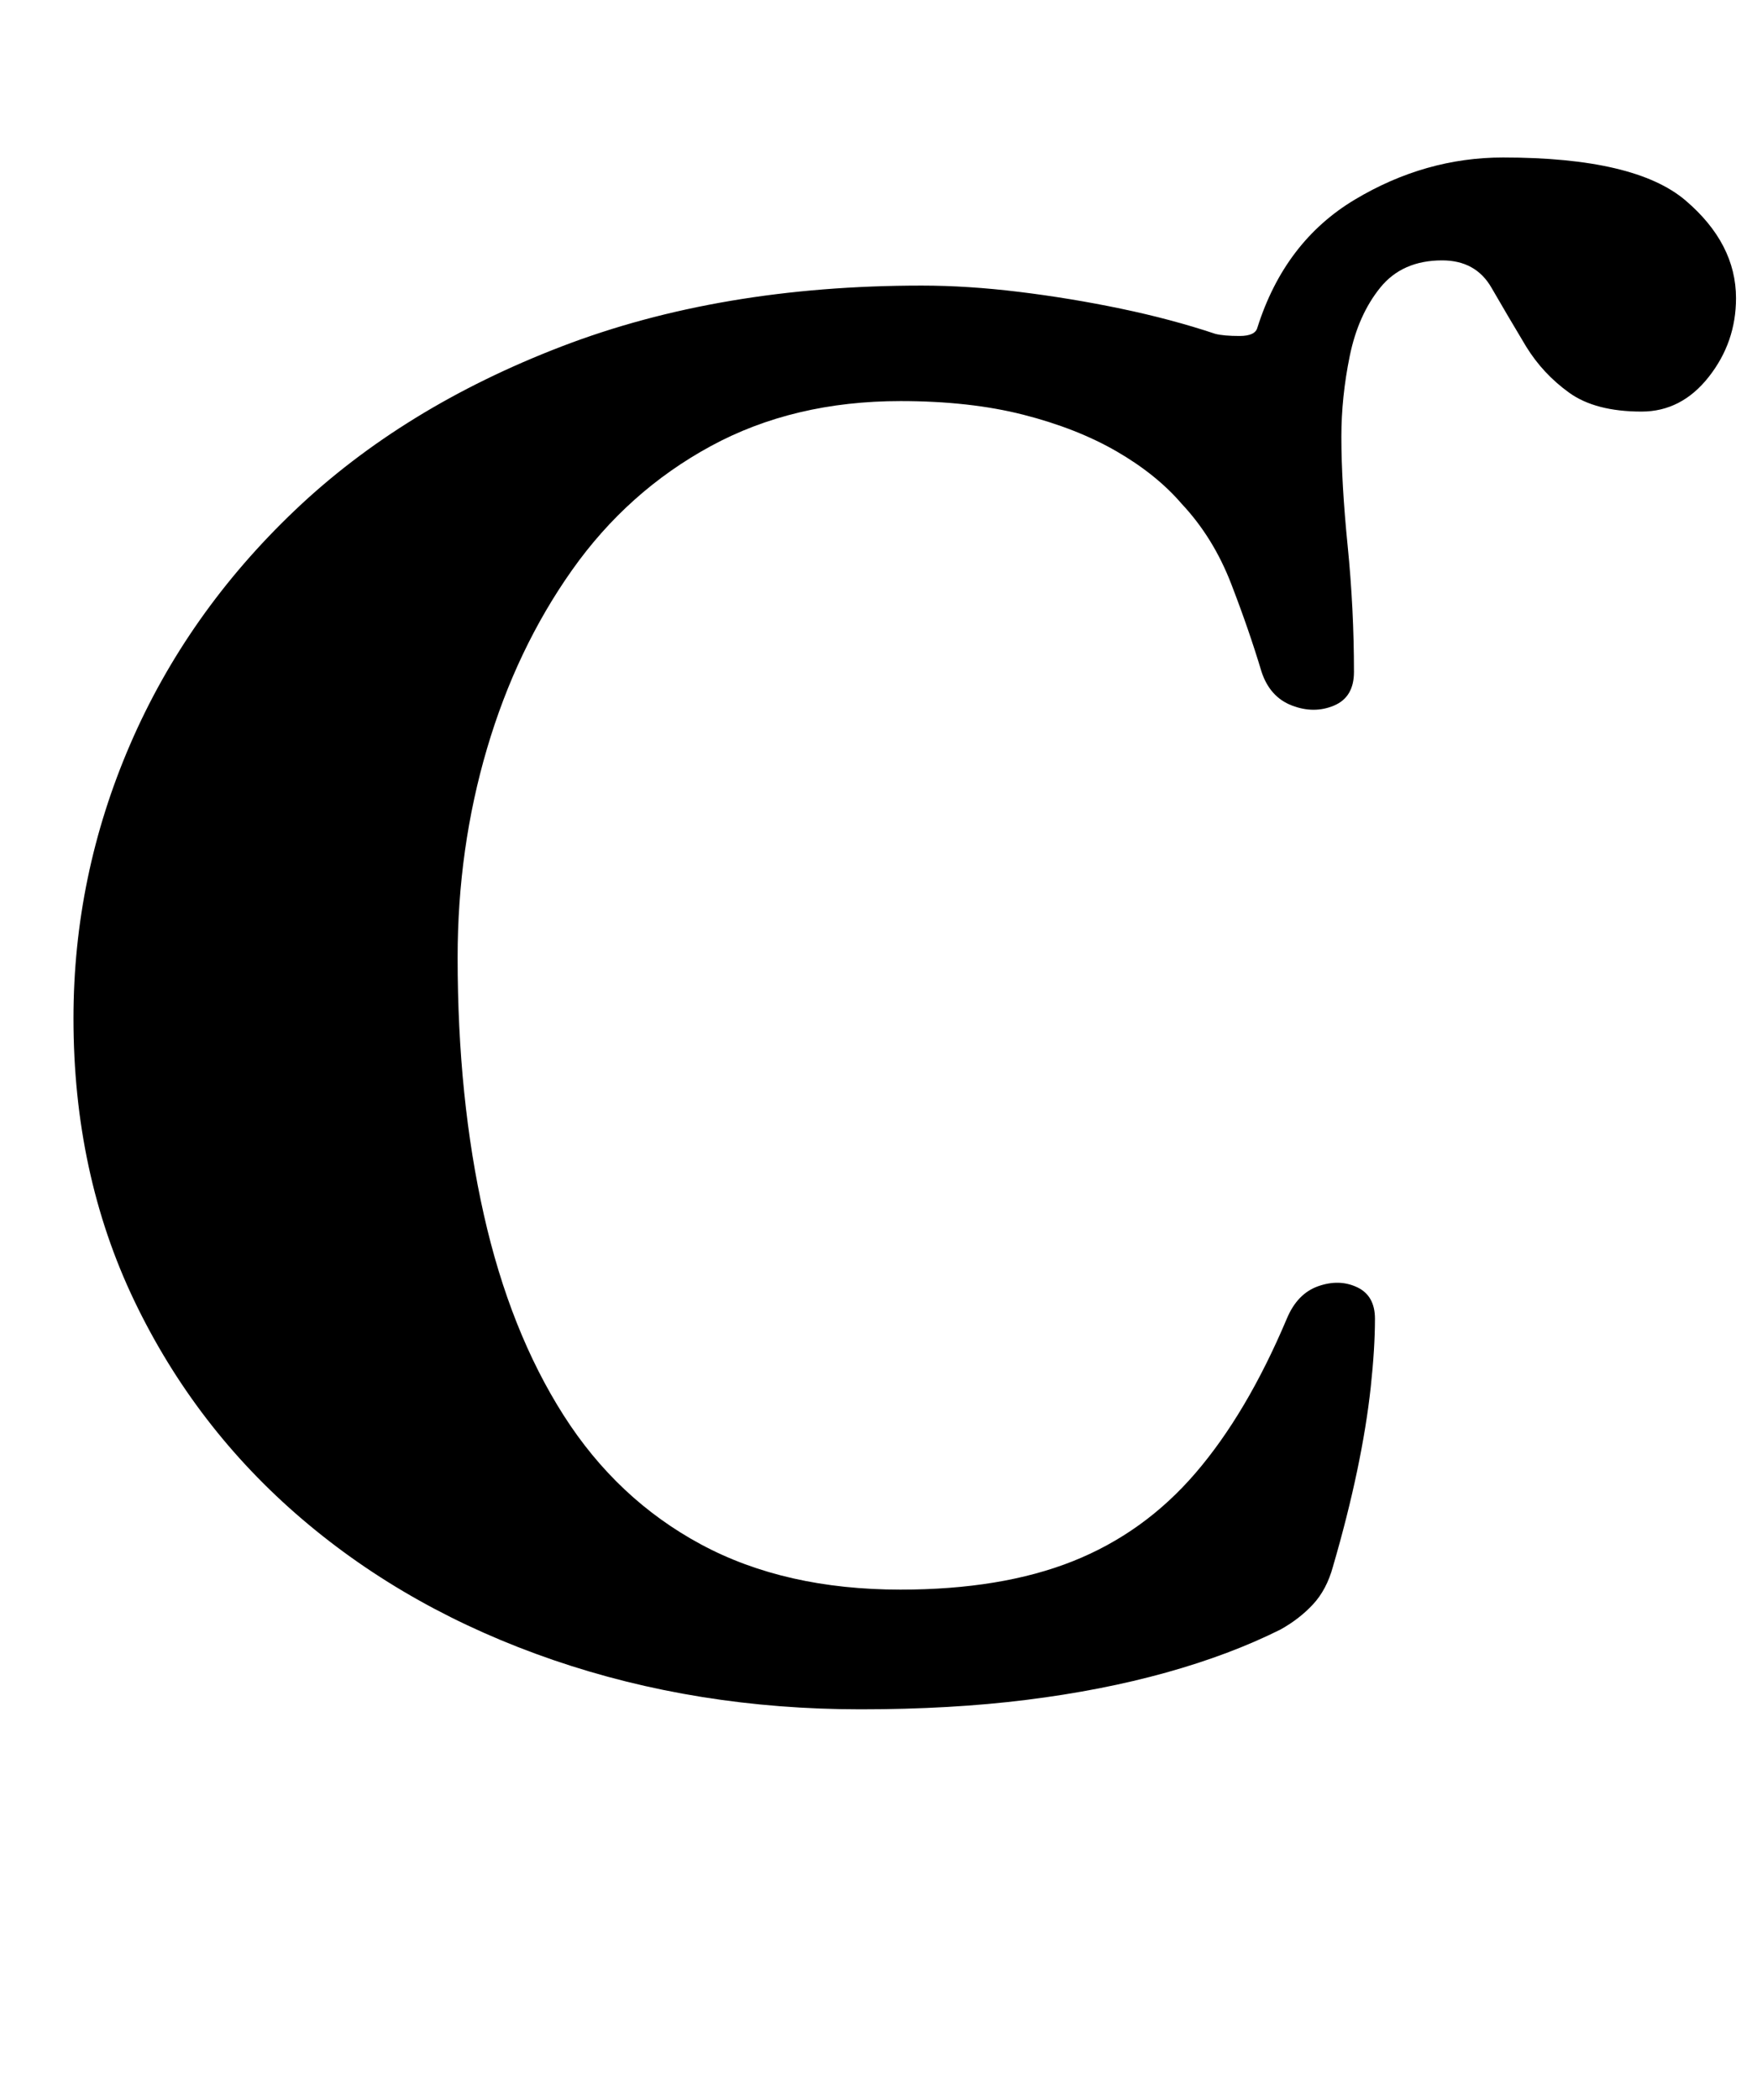 <?xml version="1.0" standalone="no"?>
<!DOCTYPE svg PUBLIC "-//W3C//DTD SVG 1.1//EN" "http://www.w3.org/Graphics/SVG/1.1/DTD/svg11.dtd" >
<svg xmlns="http://www.w3.org/2000/svg" xmlns:xlink="http://www.w3.org/1999/xlink" version="1.1" viewBox="-10 0 837 1000">
  <g transform="matrix(1 0 0 -1 0 800)">
   <path fill="currentColor"
d="M400 -14q-78 0 -146.5 23.5t-119.5 67t-80 104t-29 134.5q0 68 27 130.5t78.5 111.5t127 78t171.5 29q22 0 46.5 -3t48.5 -8t45 -12q4 -1 11.5 -1t8.5 4q13 41 46.5 61t70.5 20q63 0 87 -20.5t24 -46.5q0 -21 -13 -37.5t-32 -16.5q-22 0 -34.5 9t-20.5 22q-9 15 -16.5 28
t-23.5 13q-19 0 -29.5 -13t-14.5 -32.5t-4 -38.5q0 -22 3 -52t3 -60q0 -12 -9.5 -16t-20 0t-14.5 16q-6 20 -14.5 42t-23.5 38q-12 14 -31 25t-44.5 17.5t-58.5 6.5q-51 0 -90.5 -21.5t-66 -59t-40.5 -85t-14 -99.5q0 -67 12.5 -122.5t38 -95.5t65.5 -61.5t95 -21.5
q48 0 82 13.5t58.5 42t43.5 73.5q5 12 15 15.5t18.5 -0.5t8.5 -15q0 -14 -2 -32.5t-6.5 -40t-11.5 -45.5q-3 -11 -9.5 -18t-15.5 -12q-24 -12 -54.5 -20.5t-66.5 -13t-79 -4.5z" />
  </g>

</svg>
